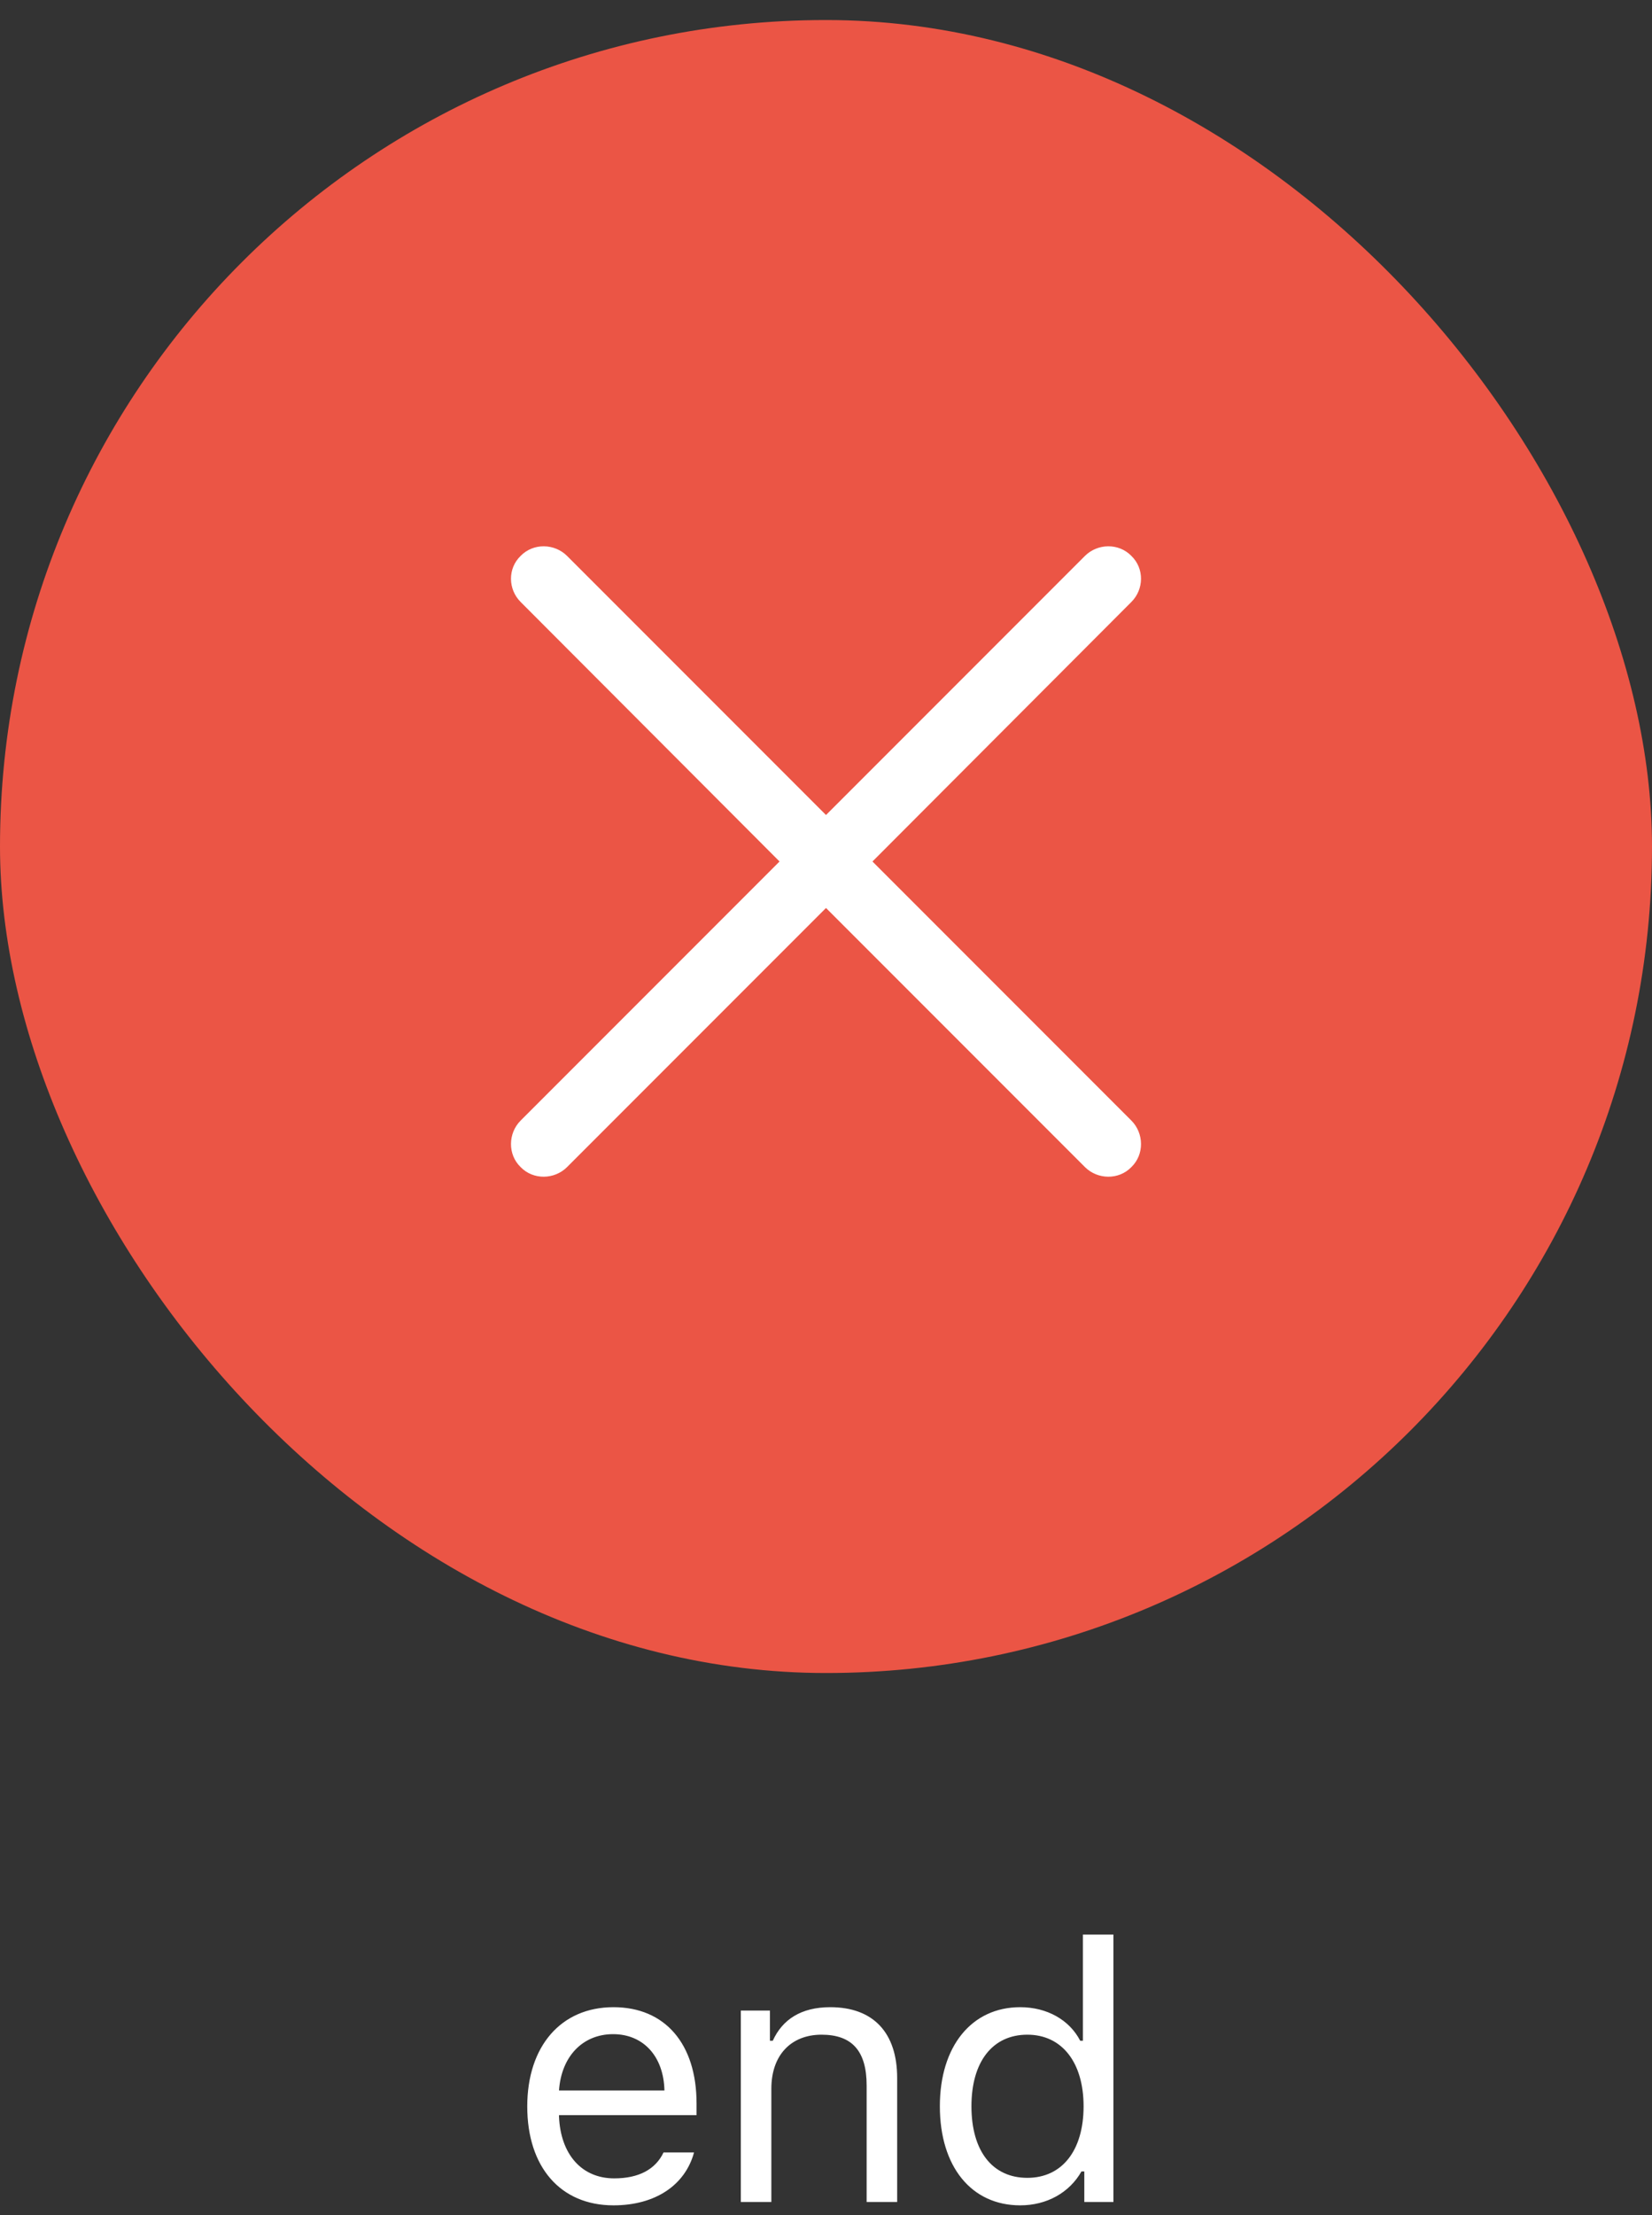 <svg width="50" height="67" viewBox="0 0 50 67" fill="none" xmlns="http://www.w3.org/2000/svg">
<rect x="0" y="0" width="50" height="67" fill="#333333" stroke="none"/>
<rect y="0.606" width="50" height="50" rx="25" fill="#EB5545"/>
<path d="M15.757 33.896C15.376 34.277 15.361 34.921 15.757 35.302C16.138 35.698 16.782 35.683 17.163 35.302L25 27.465L32.837 35.302C33.218 35.683 33.862 35.698 34.243 35.302C34.639 34.921 34.624 34.277 34.243 33.896L26.406 26.059L34.243 18.208C34.624 17.827 34.639 17.197 34.243 16.816C33.862 16.421 33.218 16.435 32.837 16.816L25 24.653L17.163 16.816C16.782 16.435 16.138 16.421 15.757 16.816C15.361 17.197 15.376 17.827 15.757 18.208L23.594 26.059L15.757 33.896Z" fill="white"/>
<path d="M20.083 65.108C19.841 65.618 19.336 65.892 18.59 65.892C17.607 65.892 16.967 65.167 16.919 64.022V63.98H21.082V63.625C21.082 61.826 20.131 60.714 18.568 60.714C16.978 60.714 15.958 61.896 15.958 63.716C15.958 65.548 16.962 66.708 18.568 66.708C19.836 66.708 20.738 66.096 21.006 65.108H20.083ZM18.557 61.53C19.476 61.53 20.088 62.207 20.11 63.233H16.919C16.989 62.207 17.633 61.53 18.557 61.53ZM22.422 66.606H23.346V63.179C23.346 62.164 23.942 61.546 24.866 61.546C25.79 61.546 26.23 62.041 26.23 63.083V66.606H27.154V62.857C27.154 61.482 26.429 60.714 25.129 60.714C24.243 60.714 23.679 61.09 23.389 61.729H23.303V60.816H22.422V66.606ZM30.879 66.708C31.679 66.708 32.367 66.327 32.732 65.682H32.818V66.606H33.699V58.517H32.775V61.729H32.694C32.367 61.095 31.684 60.714 30.879 60.714C29.407 60.714 28.446 61.896 28.446 63.711C28.446 65.532 29.396 66.708 30.879 66.708ZM31.094 61.546C32.141 61.546 32.796 62.384 32.796 63.711C32.796 65.048 32.146 65.876 31.094 65.876C30.035 65.876 29.402 65.064 29.402 63.711C29.402 62.363 30.041 61.546 31.094 61.546Z" fill="white"/>
</svg>
